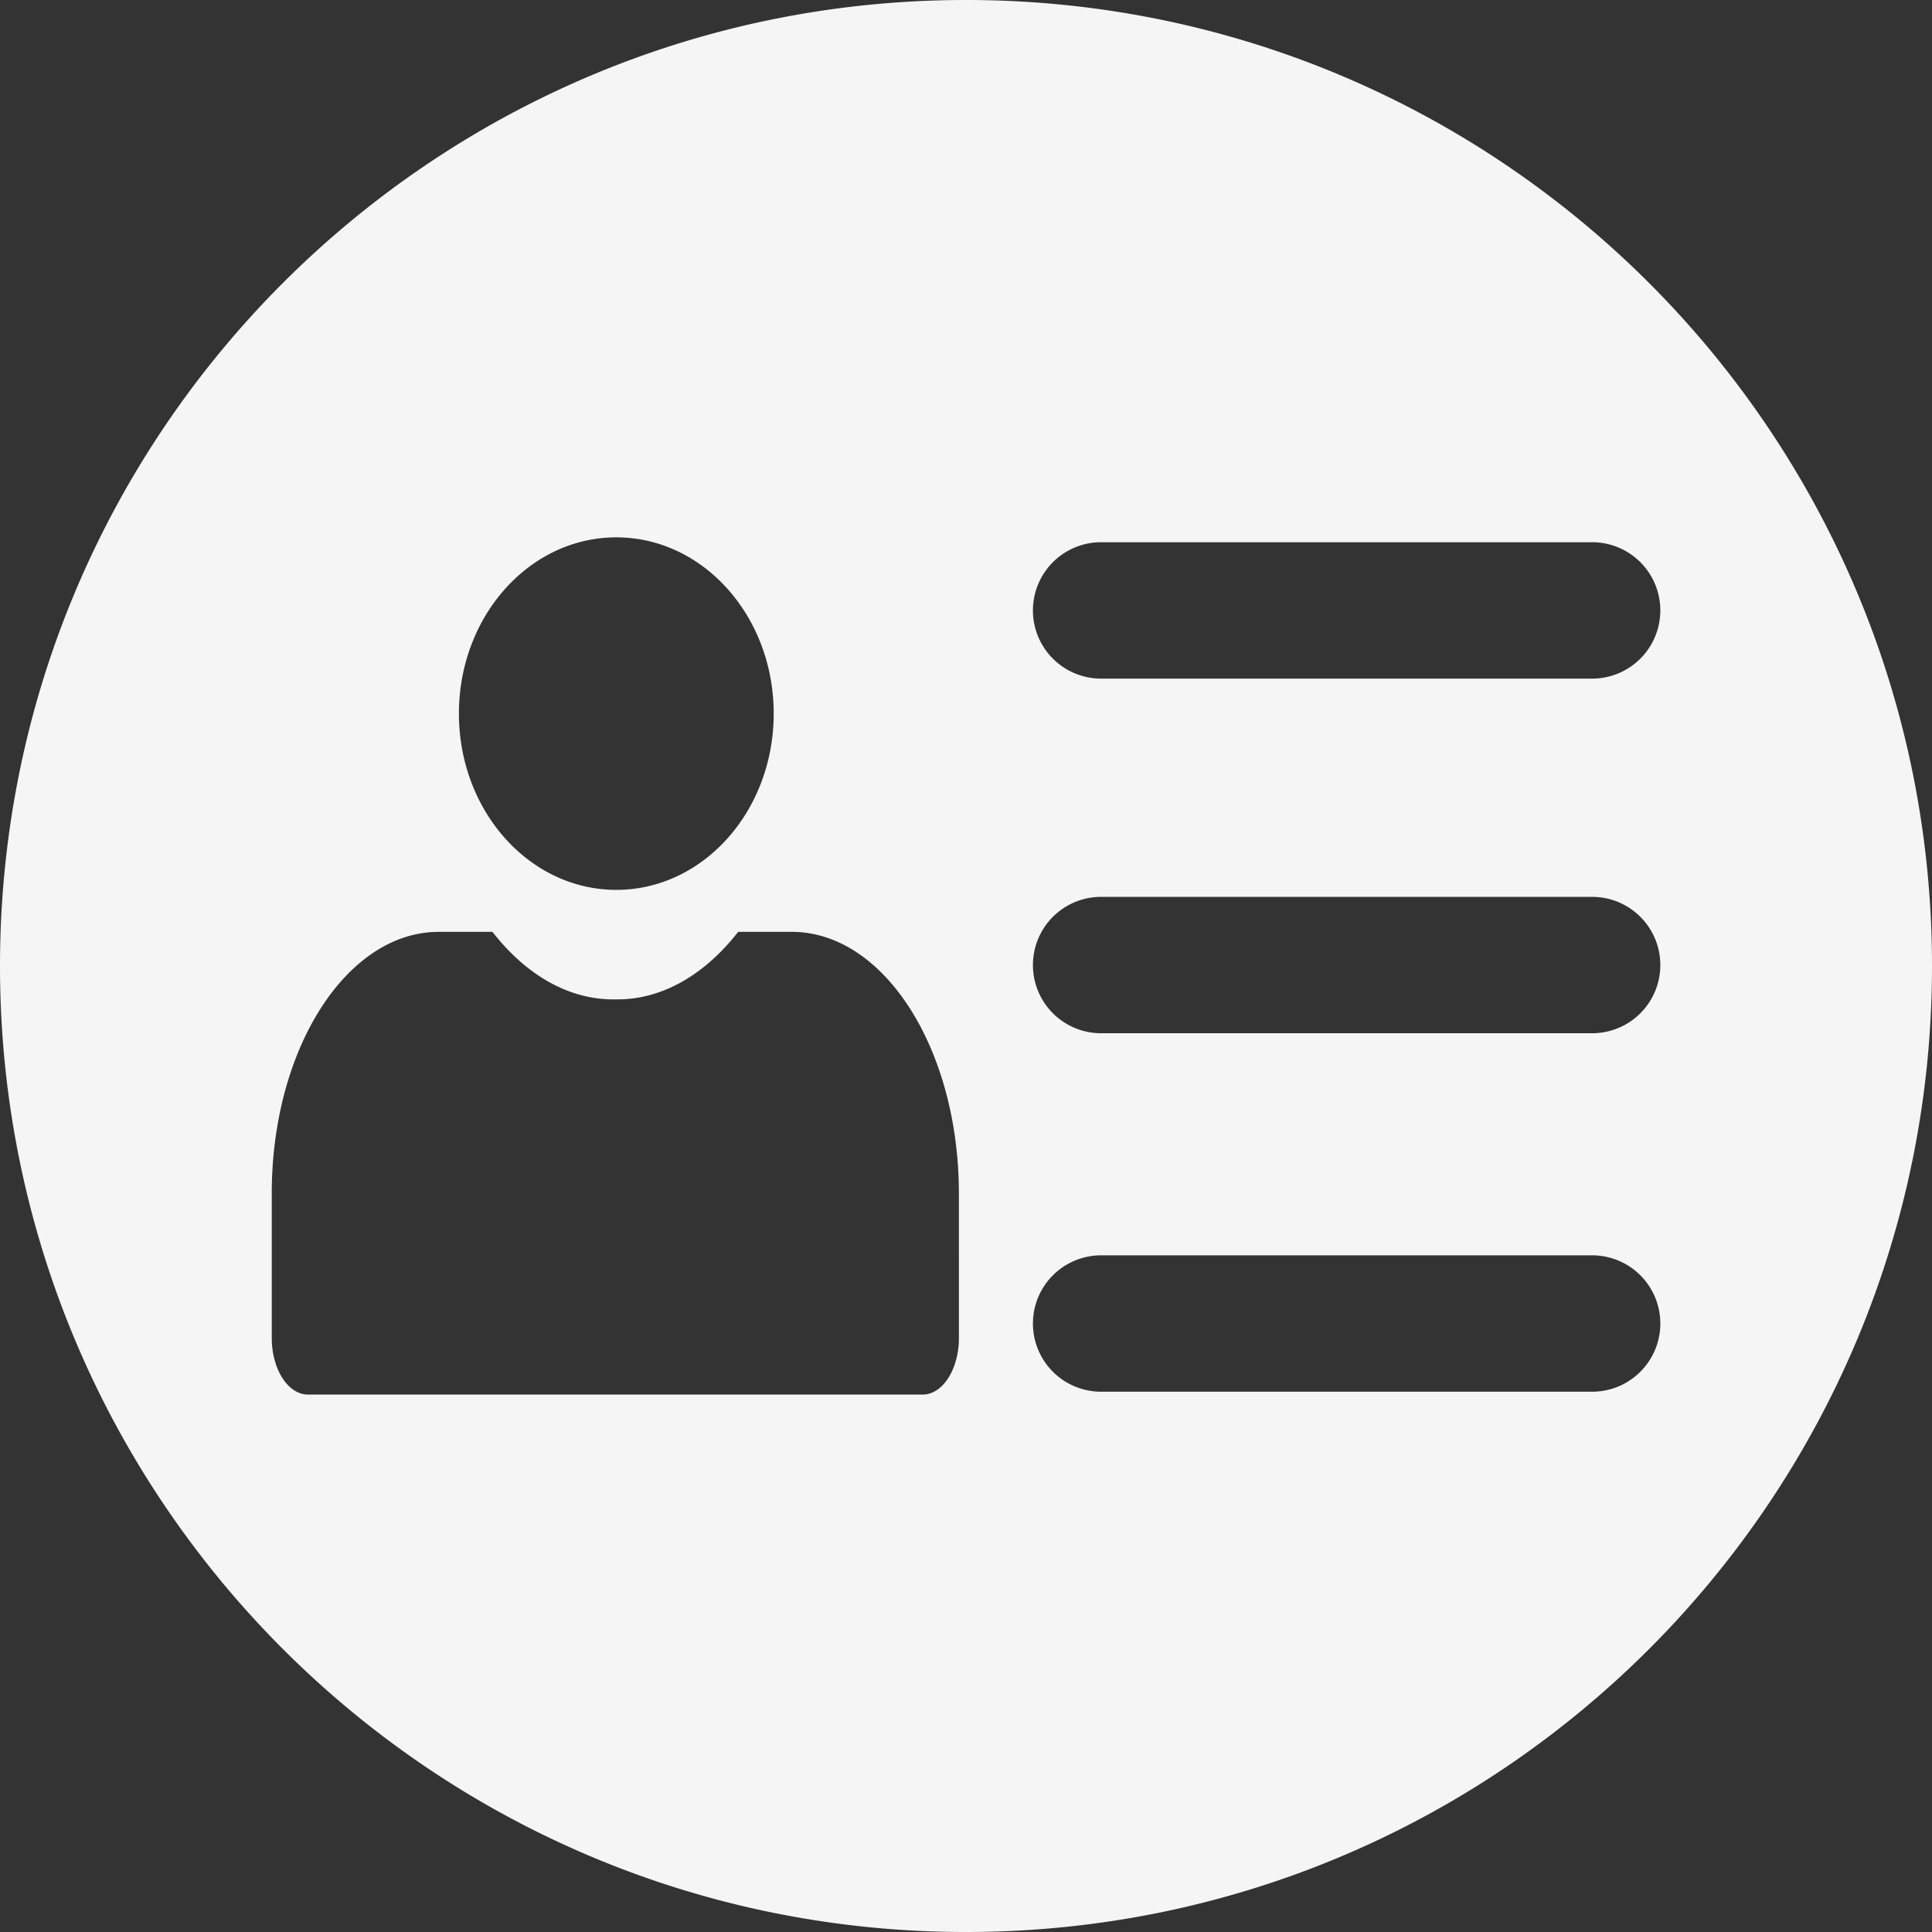 <svg xmlns="http://www.w3.org/2000/svg" viewBox="0 0 1024 1024"><rect x="0" y="0" width="1024" height="1024" fill="#333333" stroke="none"/><defs><style>.cls-1{fill:#f5f5f5;}</style></defs><title>toornamen icon (5)</title><g id="Layer_33" data-name="Layer 33"><path class="cls-1" d="M512,0C229.21,0,0,229.25,0,512s229.21,512,512,512,512-229.25,512-512S794.75,0,512,0ZM326.66,284.81c46.07,0,83.42,41.82,83.42,93.42s-37.35,93.42-83.42,93.42-83.42-41.82-83.42-93.42S280.58,284.81,326.66,284.81ZM508.24,709.15c0,16.58-8.6,30-19.2,30H327v0h-1.76v0h-162c-10.6,0-19.2-13.45-19.2-30V632.61C144,556,183.65,493.9,232.59,493.9H261c17.48,22.39,39.78,35.8,64.12,35.8h2c24.34,0,46.64-13.4,64.12-35.8h28.4c48.94,0,88.59,62.09,88.59,138.71Zm75.39-421.76H843.86a36.14,36.14,0,0,1,0,72.29H583.62a36.14,36.14,0,0,1,0-72.29ZM843.86,737.64H583.62a36.14,36.14,0,0,1,0-72.29H843.86a36.14,36.14,0,0,1,0,72.29Zm0-190H583.62a36.14,36.14,0,0,1,0-72.29H843.86a36.14,36.14,0,0,1,0,72.29Z"/></g></svg>